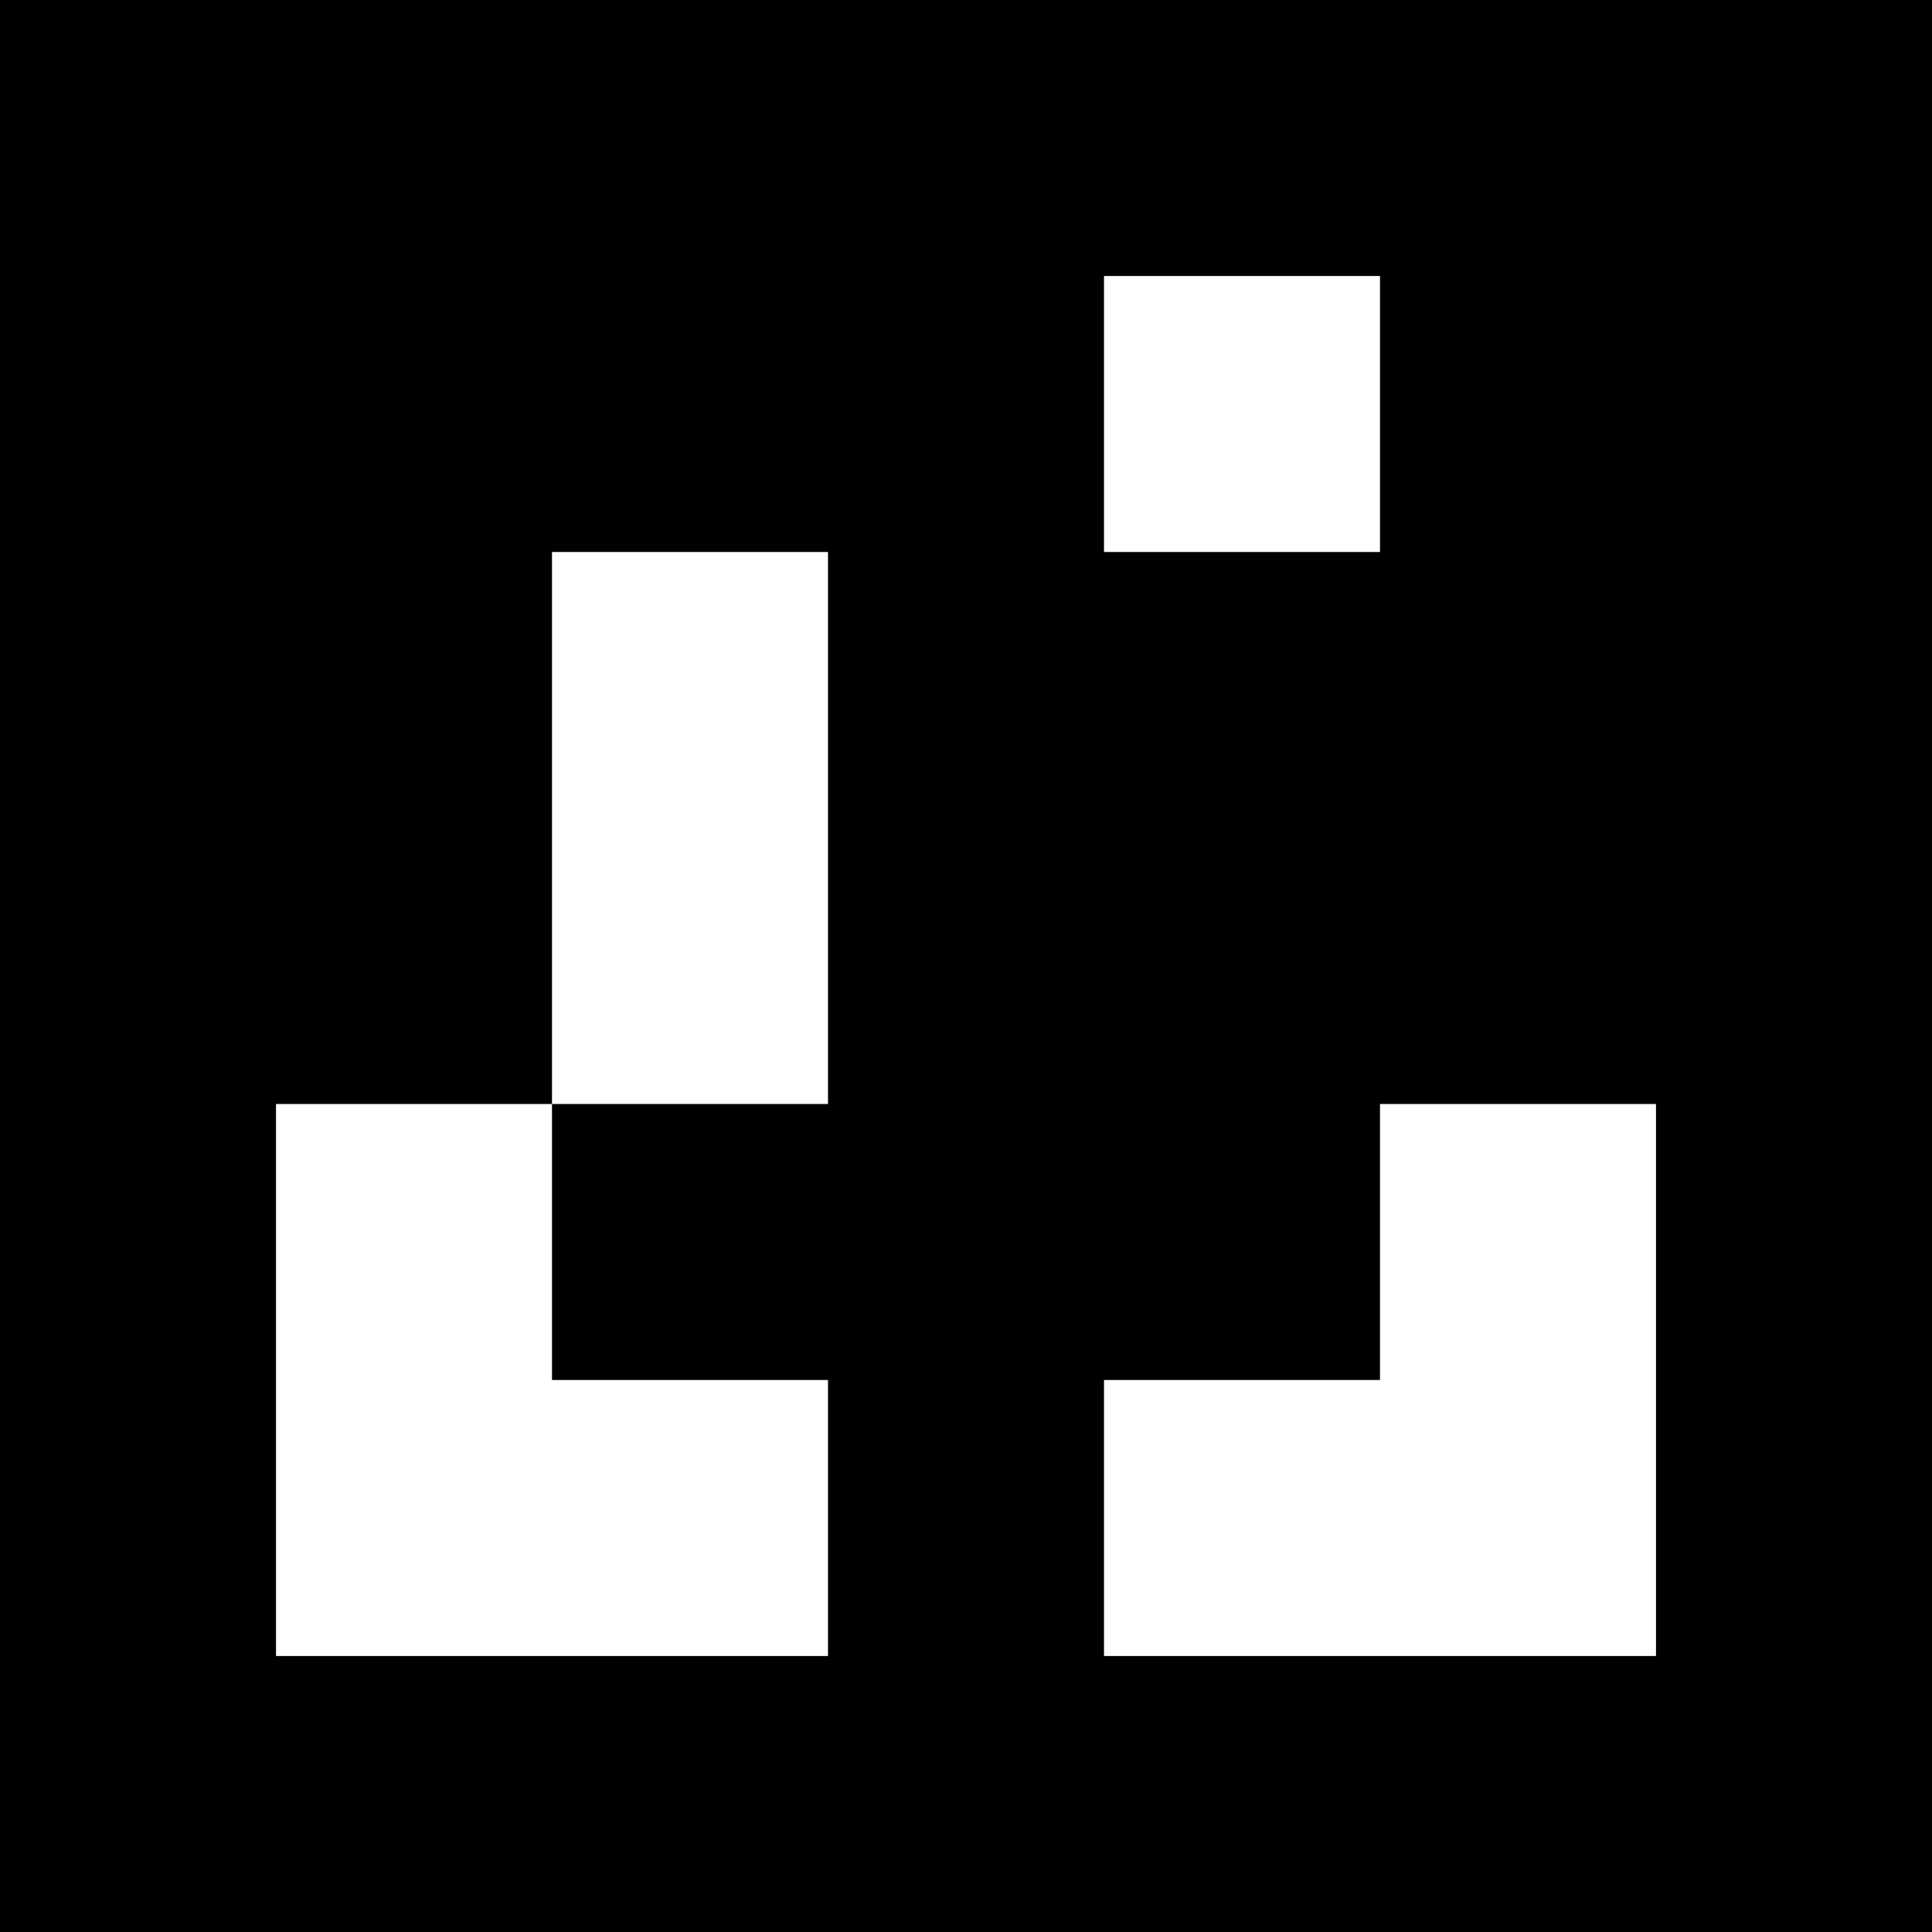 <?xml version="1.0" encoding="UTF-8"?>
<svg xmlns="http://www.w3.org/2000/svg" xmlns:xlink="http://www.w3.org/1999/xlink" width="850.394pt" height="850.394pt" viewBox="0 0 850.394 850.394" version="1.1">
<rect x="0" y="0" width="850.394" height="850.394" fill="#333333" stroke="none"/>
<g id="surface175">
<path style=" stroke:none;fill-rule:nonzero;fill:rgb(50%,50%,50%);fill-opacity:1;" d="M 0 0 L 850.395 0 L 850.395 850.395 L 0 850.395 Z M 0 0 "/>
<path style=" stroke:none;fill-rule:nonzero;fill:rgb(100%,100%,100%);fill-opacity:1;" d="M 0 0 L 850.395 0 L 850.395 850.395 L 0 850.395 Z M 0 0 "/>
<path style=" stroke:none;fill-rule:nonzero;fill:rgb(0%,0%,0%);fill-opacity:1;" d="M 0 0 L 850.395 0 L 850.395 850.395 L 0 850.395 Z M 0 0 "/>
<path style=" stroke:none;fill-rule:nonzero;fill:rgb(100%,100%,100%);fill-opacity:1;" d="M 485.938 121.484 L 607.426 121.484 L 607.426 242.969 L 485.938 242.969 Z M 485.938 121.484 "/>
<path style=" stroke:none;fill-rule:nonzero;fill:rgb(100%,100%,100%);fill-opacity:1;" d="M 242.969 242.969 L 364.453 242.969 L 364.453 485.938 L 242.969 485.938 Z M 242.969 242.969 "/>
<path style=" stroke:none;fill-rule:nonzero;fill:rgb(100%,100%,100%);fill-opacity:1;" d="M 121.484 485.938 L 242.969 485.938 L 242.969 607.426 L 364.453 607.426 L 364.453 728.91 L 121.484 728.91 Z M 121.484 485.938 "/>
<path style=" stroke:none;fill-rule:nonzero;fill:rgb(100%,100%,100%);fill-opacity:1;" d="M 607.426 485.938 L 728.91 485.938 L 728.91 728.91 L 485.938 728.91 L 485.938 607.426 L 607.426 607.426 Z M 607.426 485.938 "/>
</g>
</svg>
